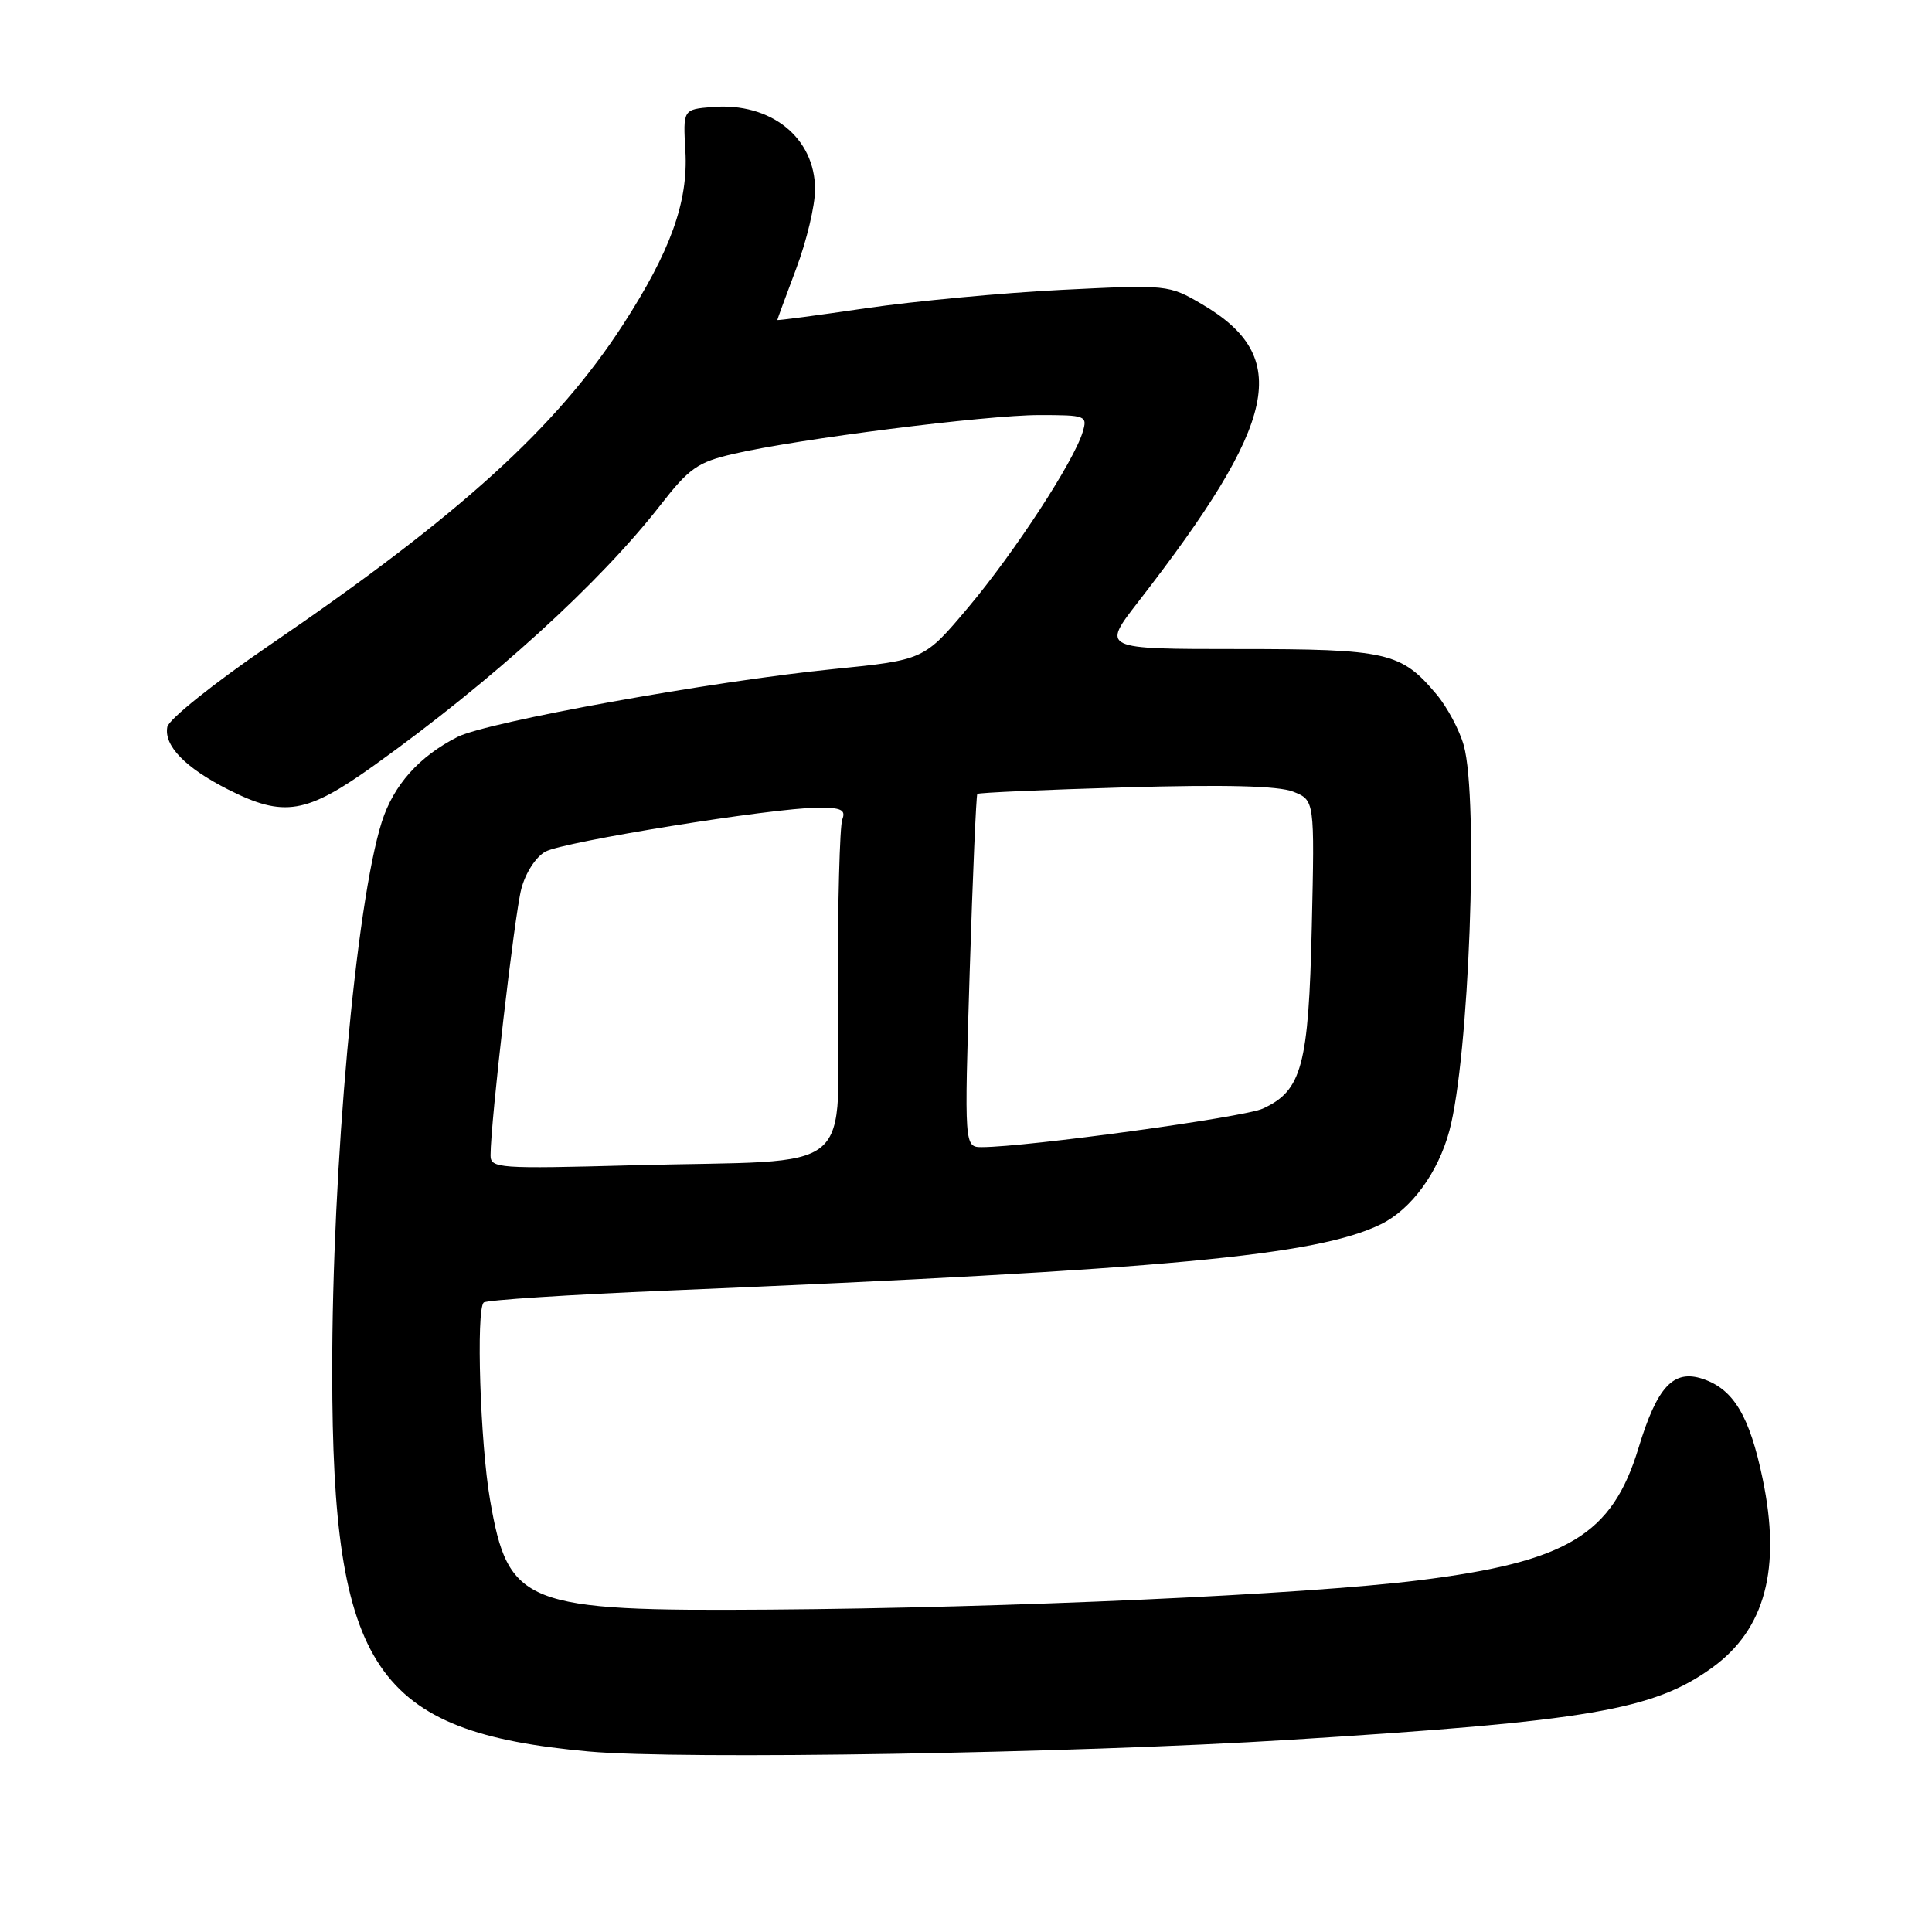 <?xml version="1.0" encoding="UTF-8" standalone="no"?>
<!DOCTYPE svg PUBLIC "-//W3C//DTD SVG 1.1//EN" "http://www.w3.org/Graphics/SVG/1.1/DTD/svg11.dtd" >
<svg xmlns="http://www.w3.org/2000/svg" xmlns:xlink="http://www.w3.org/1999/xlink" version="1.1" viewBox="0 0 256 256">
 <g >
 <path fill="currentColor"
d=" M 170.95 230.53 C 210.53 228.06 219.12 226.59 226.89 220.96 C 233.89 215.89 236.04 207.85 233.56 195.95 C 231.83 187.62 229.70 184.07 225.63 182.71 C 221.74 181.41 219.58 183.73 217.11 191.87 C 213.61 203.38 207.71 206.94 188.00 209.40 C 172.84 211.29 133.89 213.05 102.00 213.28 C 69.43 213.52 67.34 212.70 64.93 198.72 C 63.63 191.21 63.07 173.62 64.09 172.59 C 64.41 172.26 75.43 171.55 88.59 171.00 C 154.63 168.23 174.49 166.38 182.99 162.21 C 187.00 160.24 190.55 155.40 192.05 149.83 C 194.66 140.13 195.94 105.92 193.96 98.78 C 193.39 96.74 191.76 93.68 190.34 92.00 C 185.65 86.41 183.83 86.00 164.03 86.00 C 145.97 86.00 145.97 86.00 150.82 79.75 C 169.41 55.79 171.23 47.32 159.27 40.31 C 154.86 37.73 154.71 37.71 140.66 38.41 C 132.87 38.80 121.21 39.90 114.75 40.84 C 108.29 41.79 103.00 42.49 103.00 42.40 C 103.00 42.31 104.13 39.25 105.50 35.60 C 106.88 31.94 108.00 27.23 108.00 25.11 C 108.00 18.24 102.15 13.54 94.38 14.18 C 90.50 14.50 90.50 14.50 90.82 20.04 C 91.20 26.74 88.85 33.29 82.56 43.01 C 73.74 56.65 60.88 68.31 35.70 85.50 C 28.37 90.51 22.37 95.31 22.17 96.32 C 21.70 98.80 24.55 101.74 30.22 104.61 C 37.62 108.36 40.58 107.87 49.64 101.37 C 65.22 90.22 79.47 77.25 87.50 66.94 C 91.31 62.04 92.45 61.24 97.16 60.15 C 105.66 58.17 130.67 55.00 137.70 55.00 C 143.91 55.00 144.11 55.08 143.46 57.25 C 142.31 61.11 134.43 73.19 128.30 80.48 C 122.44 87.45 122.44 87.45 110.39 88.66 C 94.49 90.25 64.61 95.64 60.64 97.64 C 55.54 100.22 52.15 104.02 50.59 108.91 C 47.16 119.71 43.99 154.82 44.02 181.90 C 44.05 221.20 49.68 229.51 78.00 232.08 C 90.21 233.19 142.34 232.32 170.95 230.53 Z  M 65.00 153.09 C 65.00 148.71 68.18 121.16 69.08 117.77 C 69.64 115.64 71.02 113.52 72.28 112.84 C 74.75 111.51 102.33 107.06 108.36 107.02 C 111.47 107.00 112.10 107.31 111.61 108.58 C 111.27 109.45 111.00 119.77 111.00 131.52 C 111.00 156.37 114.30 153.59 83.75 154.41 C 66.07 154.89 65.00 154.81 65.00 153.09 Z  M 128.49 128.75 C 128.89 115.96 129.35 105.36 129.50 105.20 C 129.65 105.03 138.49 104.64 149.14 104.33 C 162.38 103.95 169.40 104.13 171.35 104.90 C 174.20 106.03 174.20 106.03 173.82 122.76 C 173.40 141.21 172.51 144.53 167.32 146.90 C 164.80 148.05 136.11 151.98 130.13 152.00 C 127.77 152.00 127.77 152.00 128.49 128.75 Z "/>
</g>
</svg>